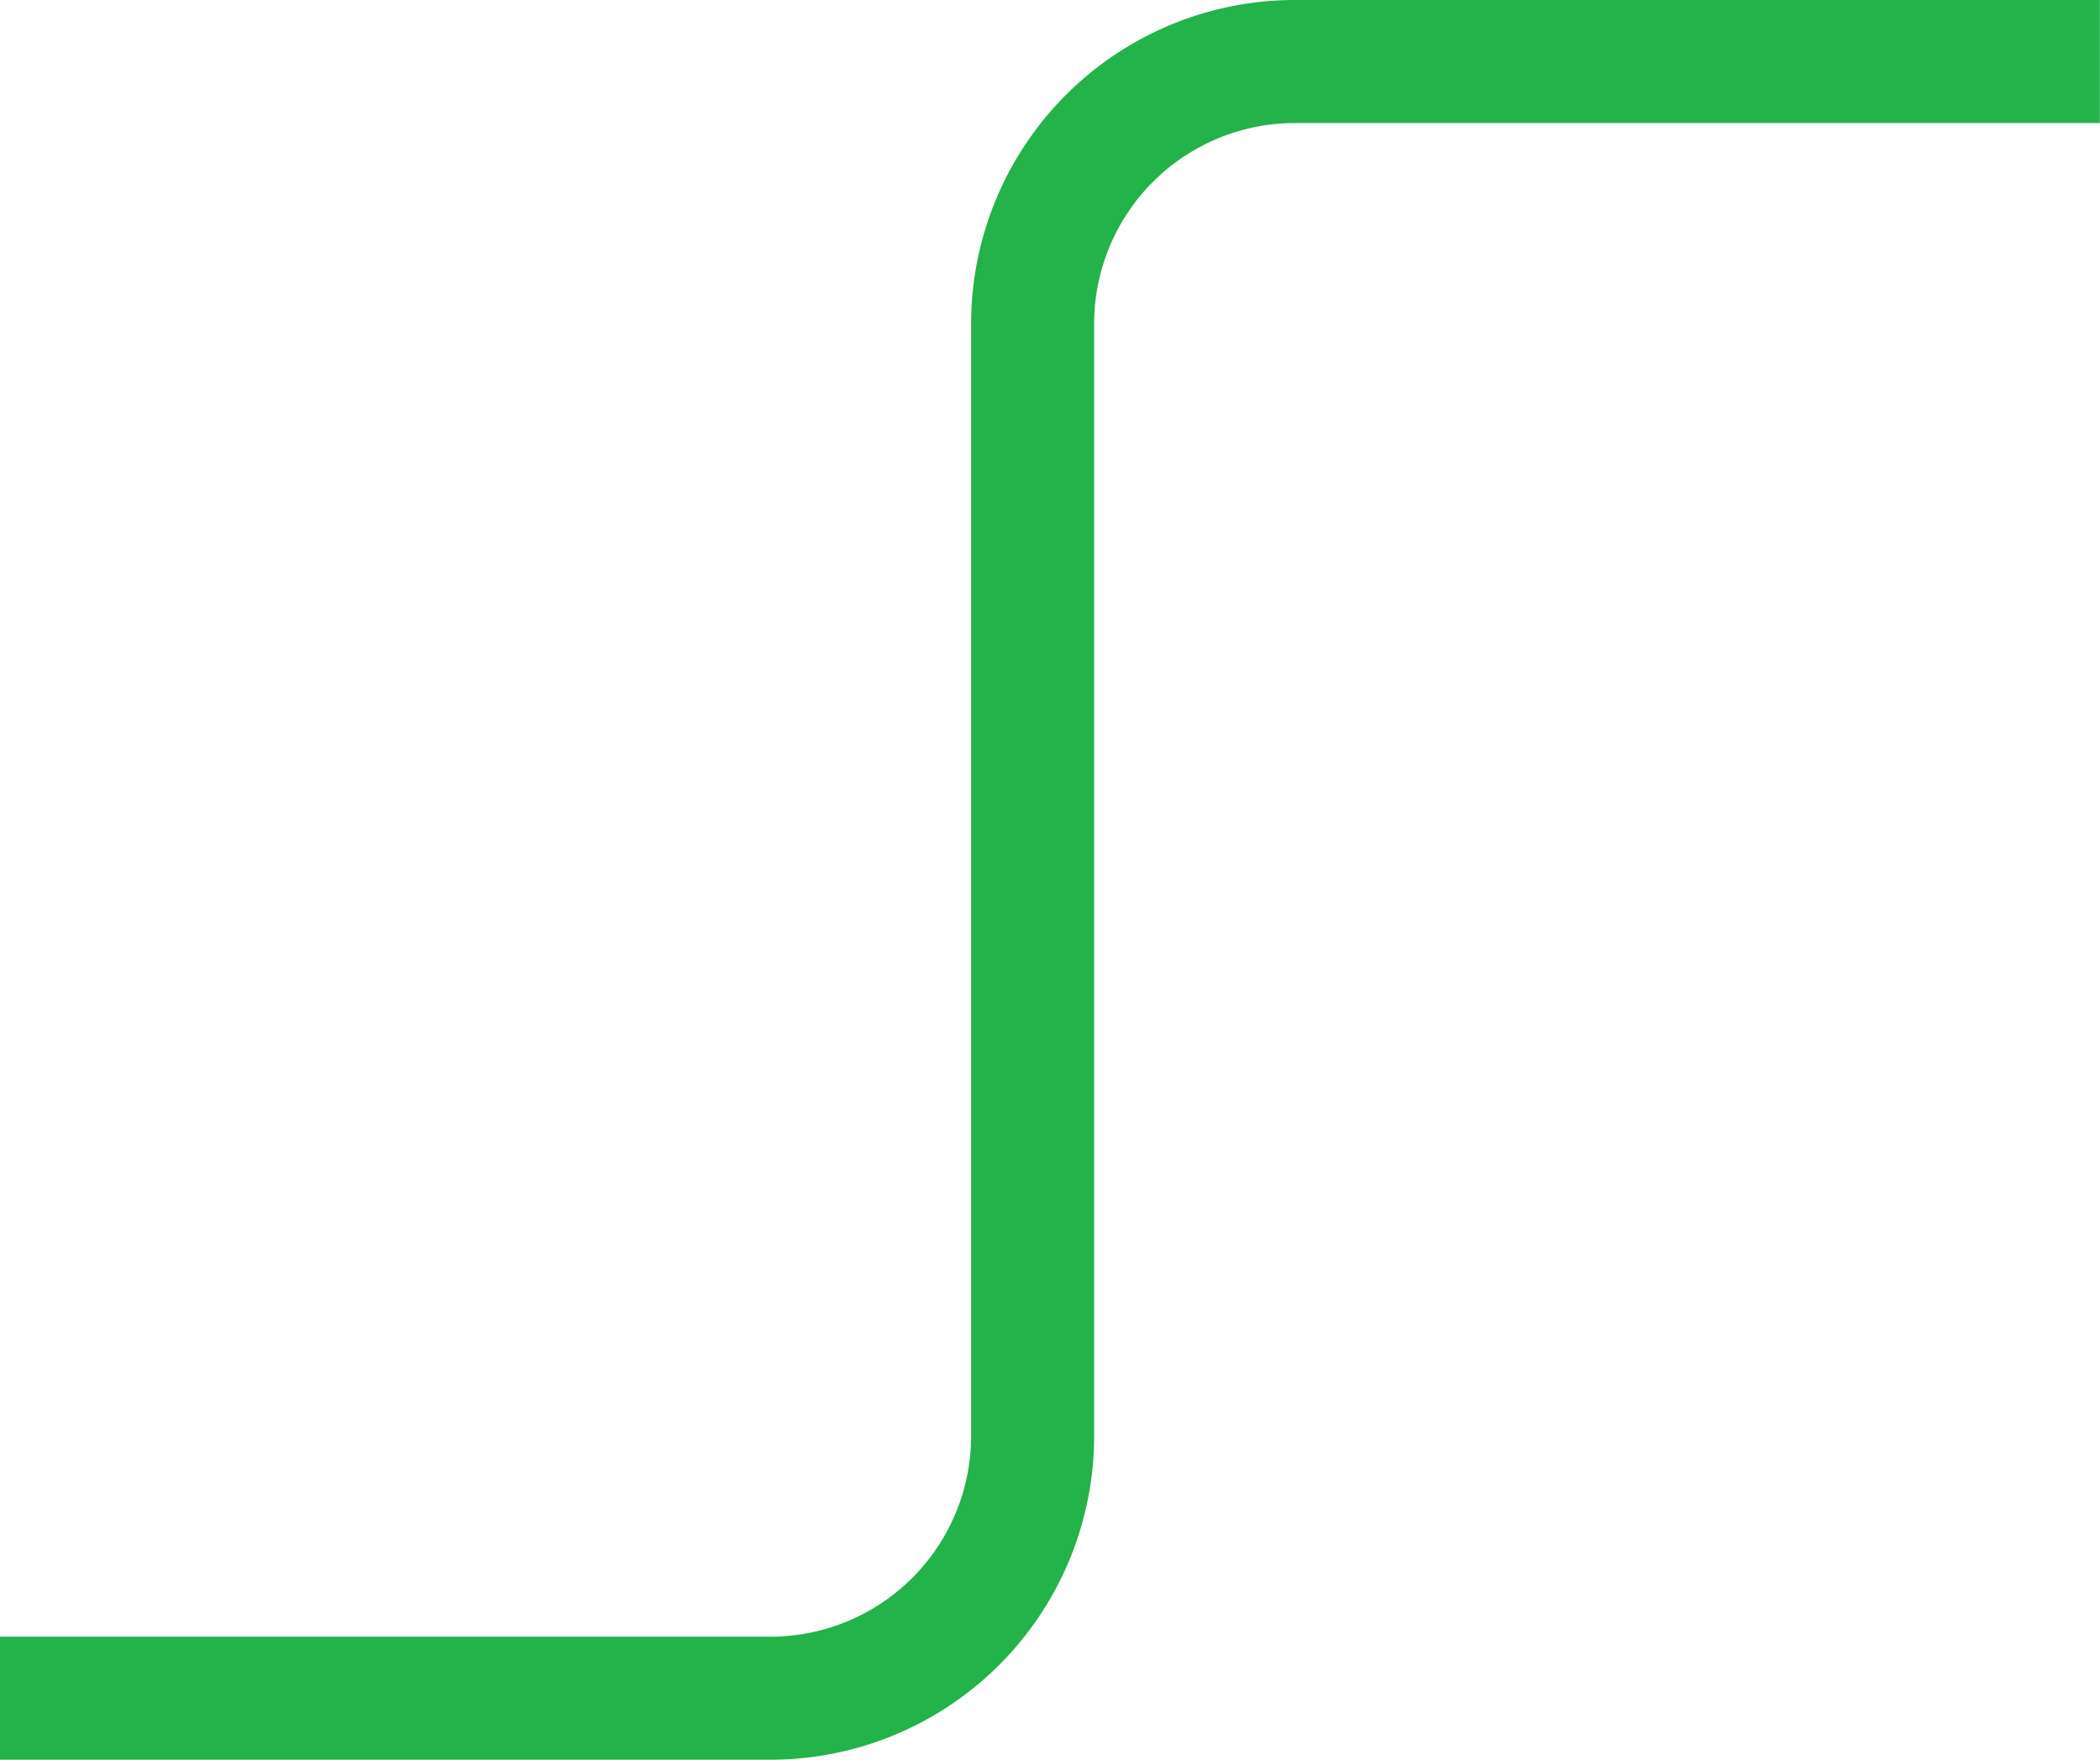 <svg xmlns="http://www.w3.org/2000/svg" viewBox="0 0 136.56 114.42"><defs><style>.cls-1{fill:none;stroke:#24b24a;stroke-miterlimit:10;stroke-width:8px;}</style></defs><title>line</title><g id="Layer_2" data-name="Layer 2"><g id="Layer_1-2" data-name="Layer 1"><path class="cls-1" d="M0,110.42H50.15a17.06,17.06,0,0,0,17-17V21a17.06,17.06,0,0,1,17-17h52.4"/></g></g></svg>